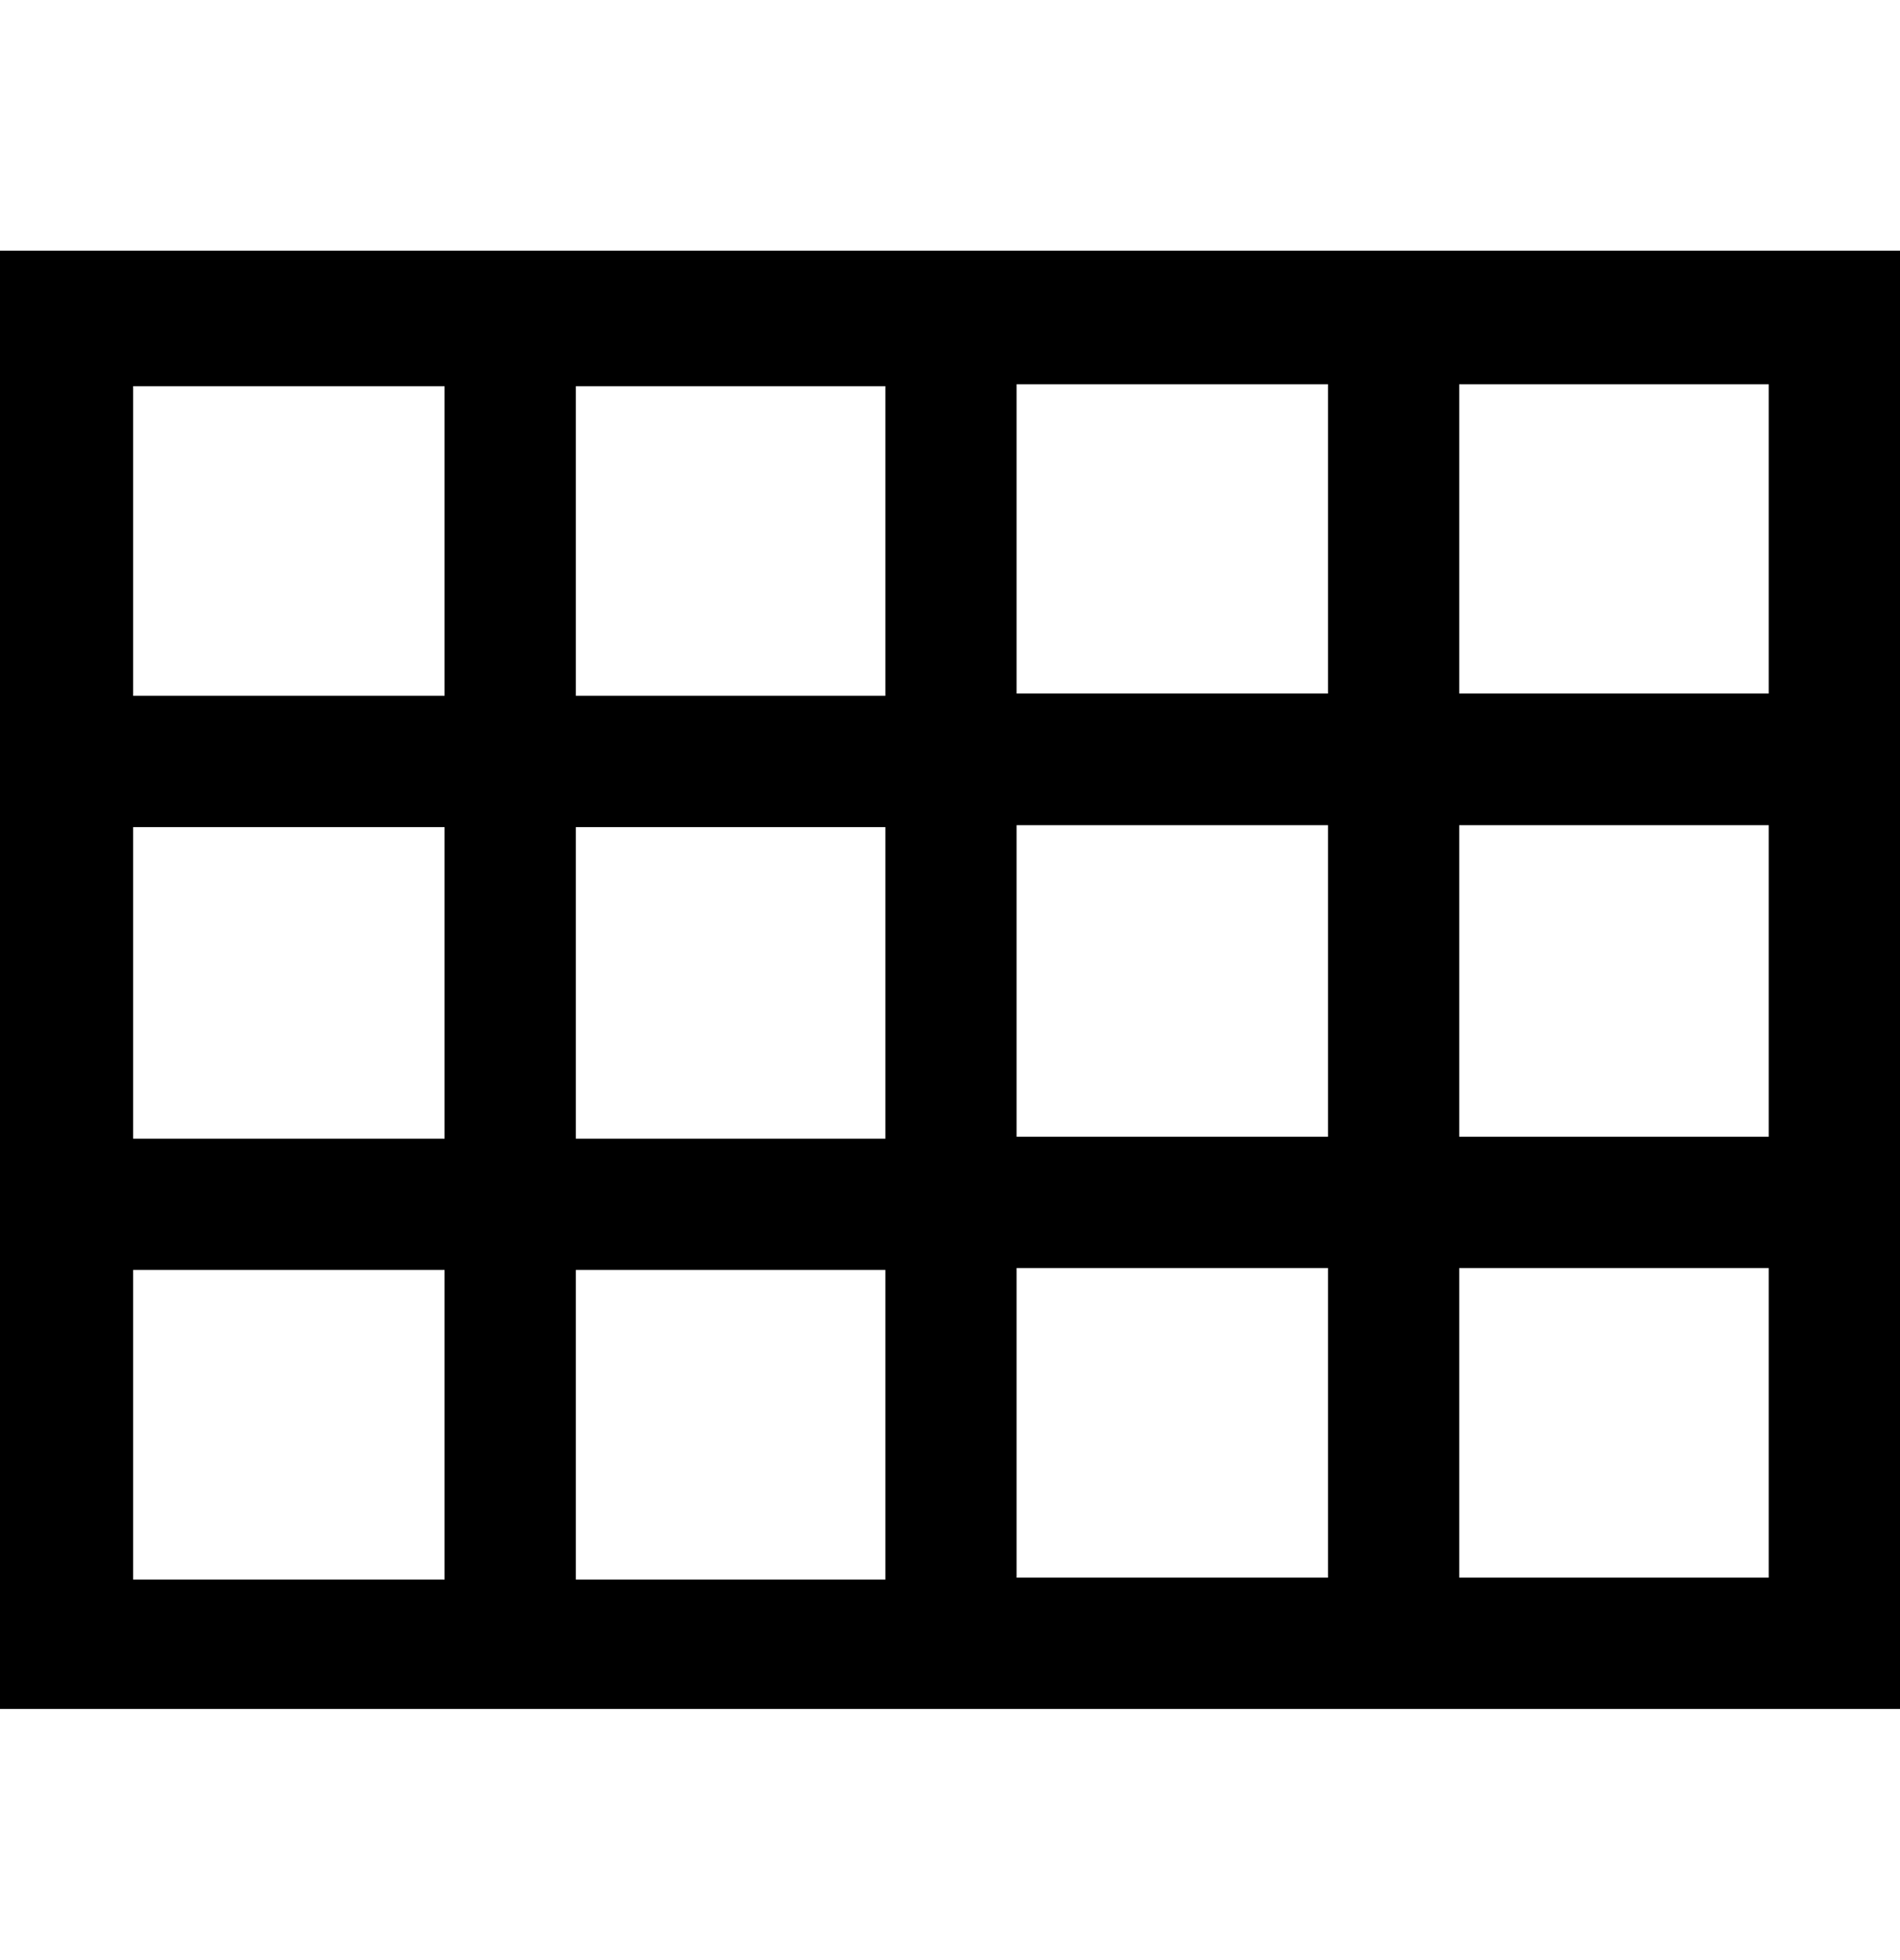 <svg height="512" width="496.6" xmlns="http://www.w3.org/2000/svg"><path d="m0 446.5v-381h496.6v381h-496.6z m265.7-230.9v81.4h81.4v-81.4h-81.4z m0 196.6h81.4v-80.9h-81.4v80.9z m81.4-311.8h-81.4v80.8h81.4v-80.8z m115.2 196.6v-81.4h-80.9v81.4h80.9z m-80.9 115.2h80.9v-80.9h-80.9v80.9z m80.9-231v-80.8h-80.9v80.8h80.9z m-427.5 34.9v81.4h81.4v-81.4h-81.4z m0 196.6h81.4v-80.9h-81.4v80.9z m81.4-311.8h-81.4v80.9h81.4v-80.9z m115.2 196.6v-81.4h-80.9v81.4h80.9z m-80.9 115.2h80.9v-80.9h-80.9v80.9z m80.9-230.9v-80.9h-80.9v80.9h80.9z" /></svg>